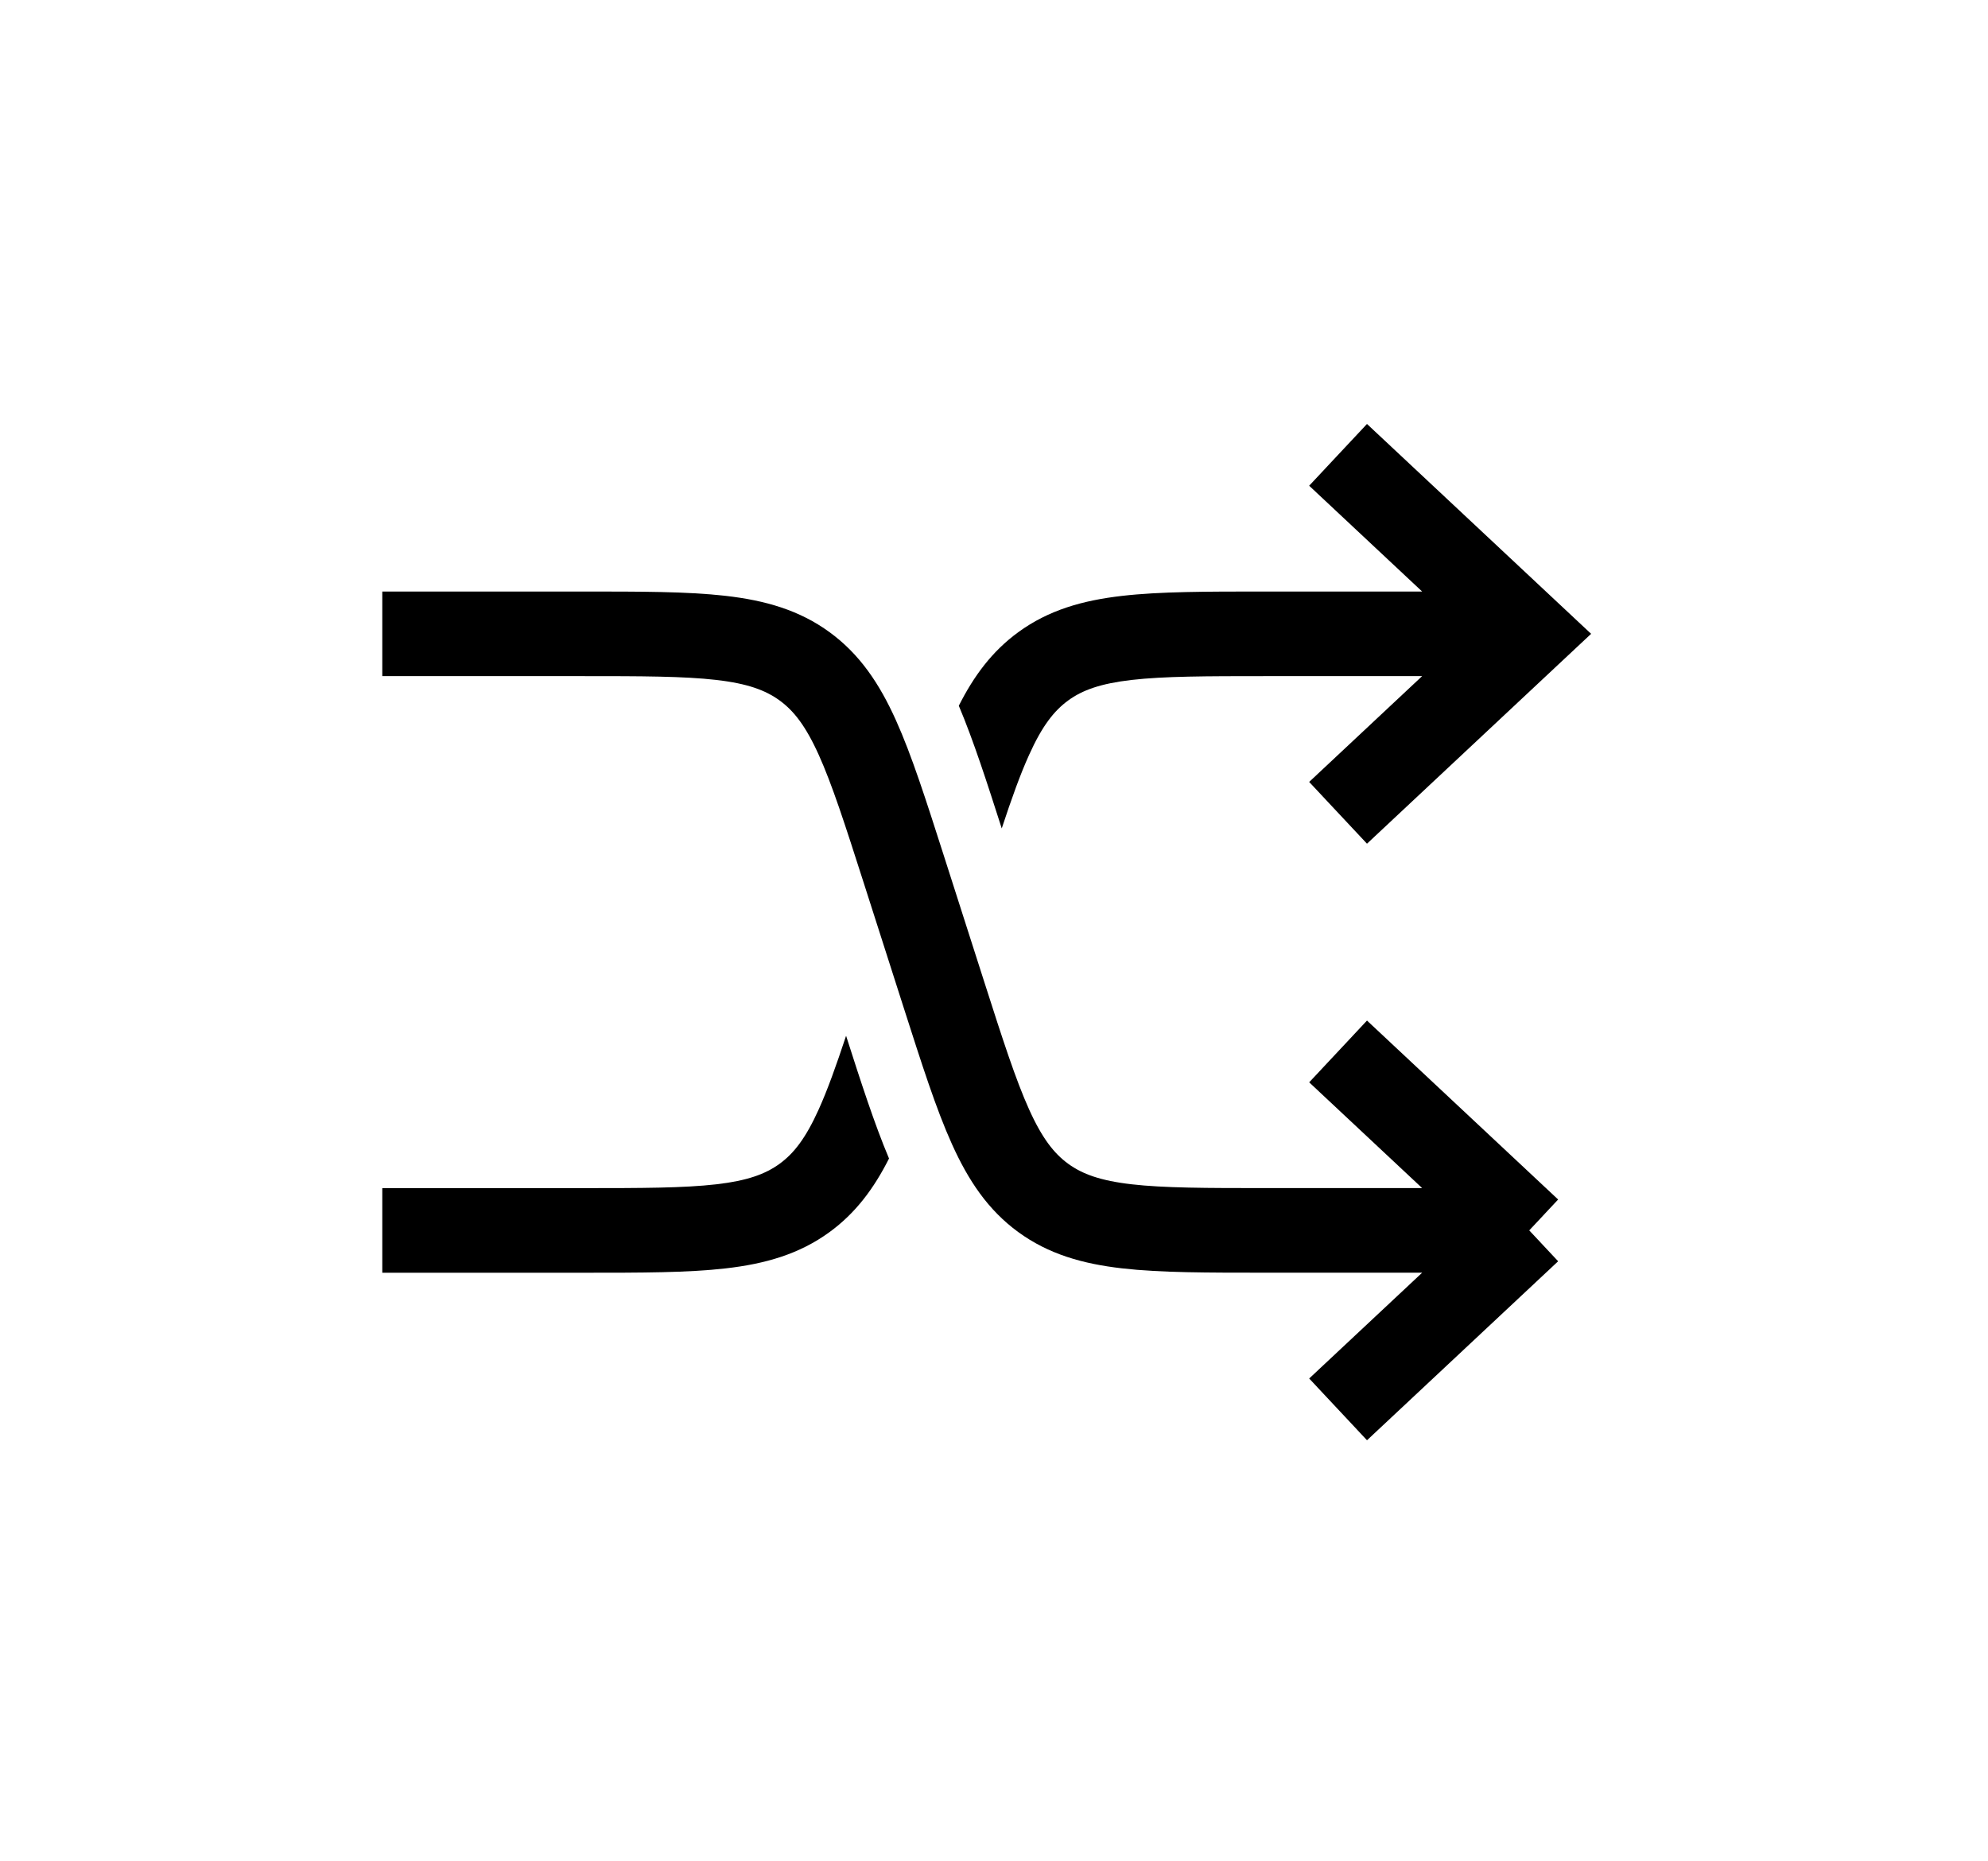 <svg width="47" height="44" viewBox="0 0 47 44" fill="none" xmlns="http://www.w3.org/2000/svg">
<path d="M9.038 14.983H13.746C16.561 14.983 17.969 14.983 19.023 15.752C20.076 16.52 20.506 17.861 21.365 20.542L22.321 23.527C23.18 26.208 23.61 27.548 24.663 28.317C25.717 29.085 27.125 29.085 29.94 29.085H36.154M36.154 29.085L31.635 24.855M36.154 29.085L31.635 33.316" stroke="black" stroke-width="2"/>
<path fill-rule="evenodd" clip-rule="evenodd" d="M36.837 14.253L32.318 10.022L30.951 11.482L33.622 13.983H29.94L29.88 13.983C28.523 13.983 27.419 13.983 26.527 14.086C25.595 14.193 24.791 14.421 24.074 14.944C23.453 15.397 23.023 15.98 22.668 16.683C23.017 17.51 23.336 18.502 23.683 19.583C23.92 18.865 24.122 18.302 24.331 17.842C24.637 17.163 24.917 16.805 25.253 16.559C25.589 16.314 26.016 16.158 26.755 16.073C27.52 15.985 28.509 15.983 29.94 15.983H33.622L30.951 18.484L32.318 19.944L36.837 15.713L37.617 14.983L36.837 14.253ZM21.018 27.386C20.669 26.558 20.35 25.567 20.003 24.485C19.765 25.203 19.563 25.767 19.355 26.227C19.049 26.905 18.769 27.264 18.433 27.509C18.097 27.754 17.67 27.911 16.931 27.996C16.166 28.084 15.177 28.086 13.746 28.086H9.038V30.086H13.746H13.806H13.806C15.163 30.086 16.266 30.086 17.159 29.983C18.091 29.876 18.895 29.648 19.612 29.125C20.233 28.672 20.663 28.089 21.018 27.386Z" fill="black"/>
</svg>
